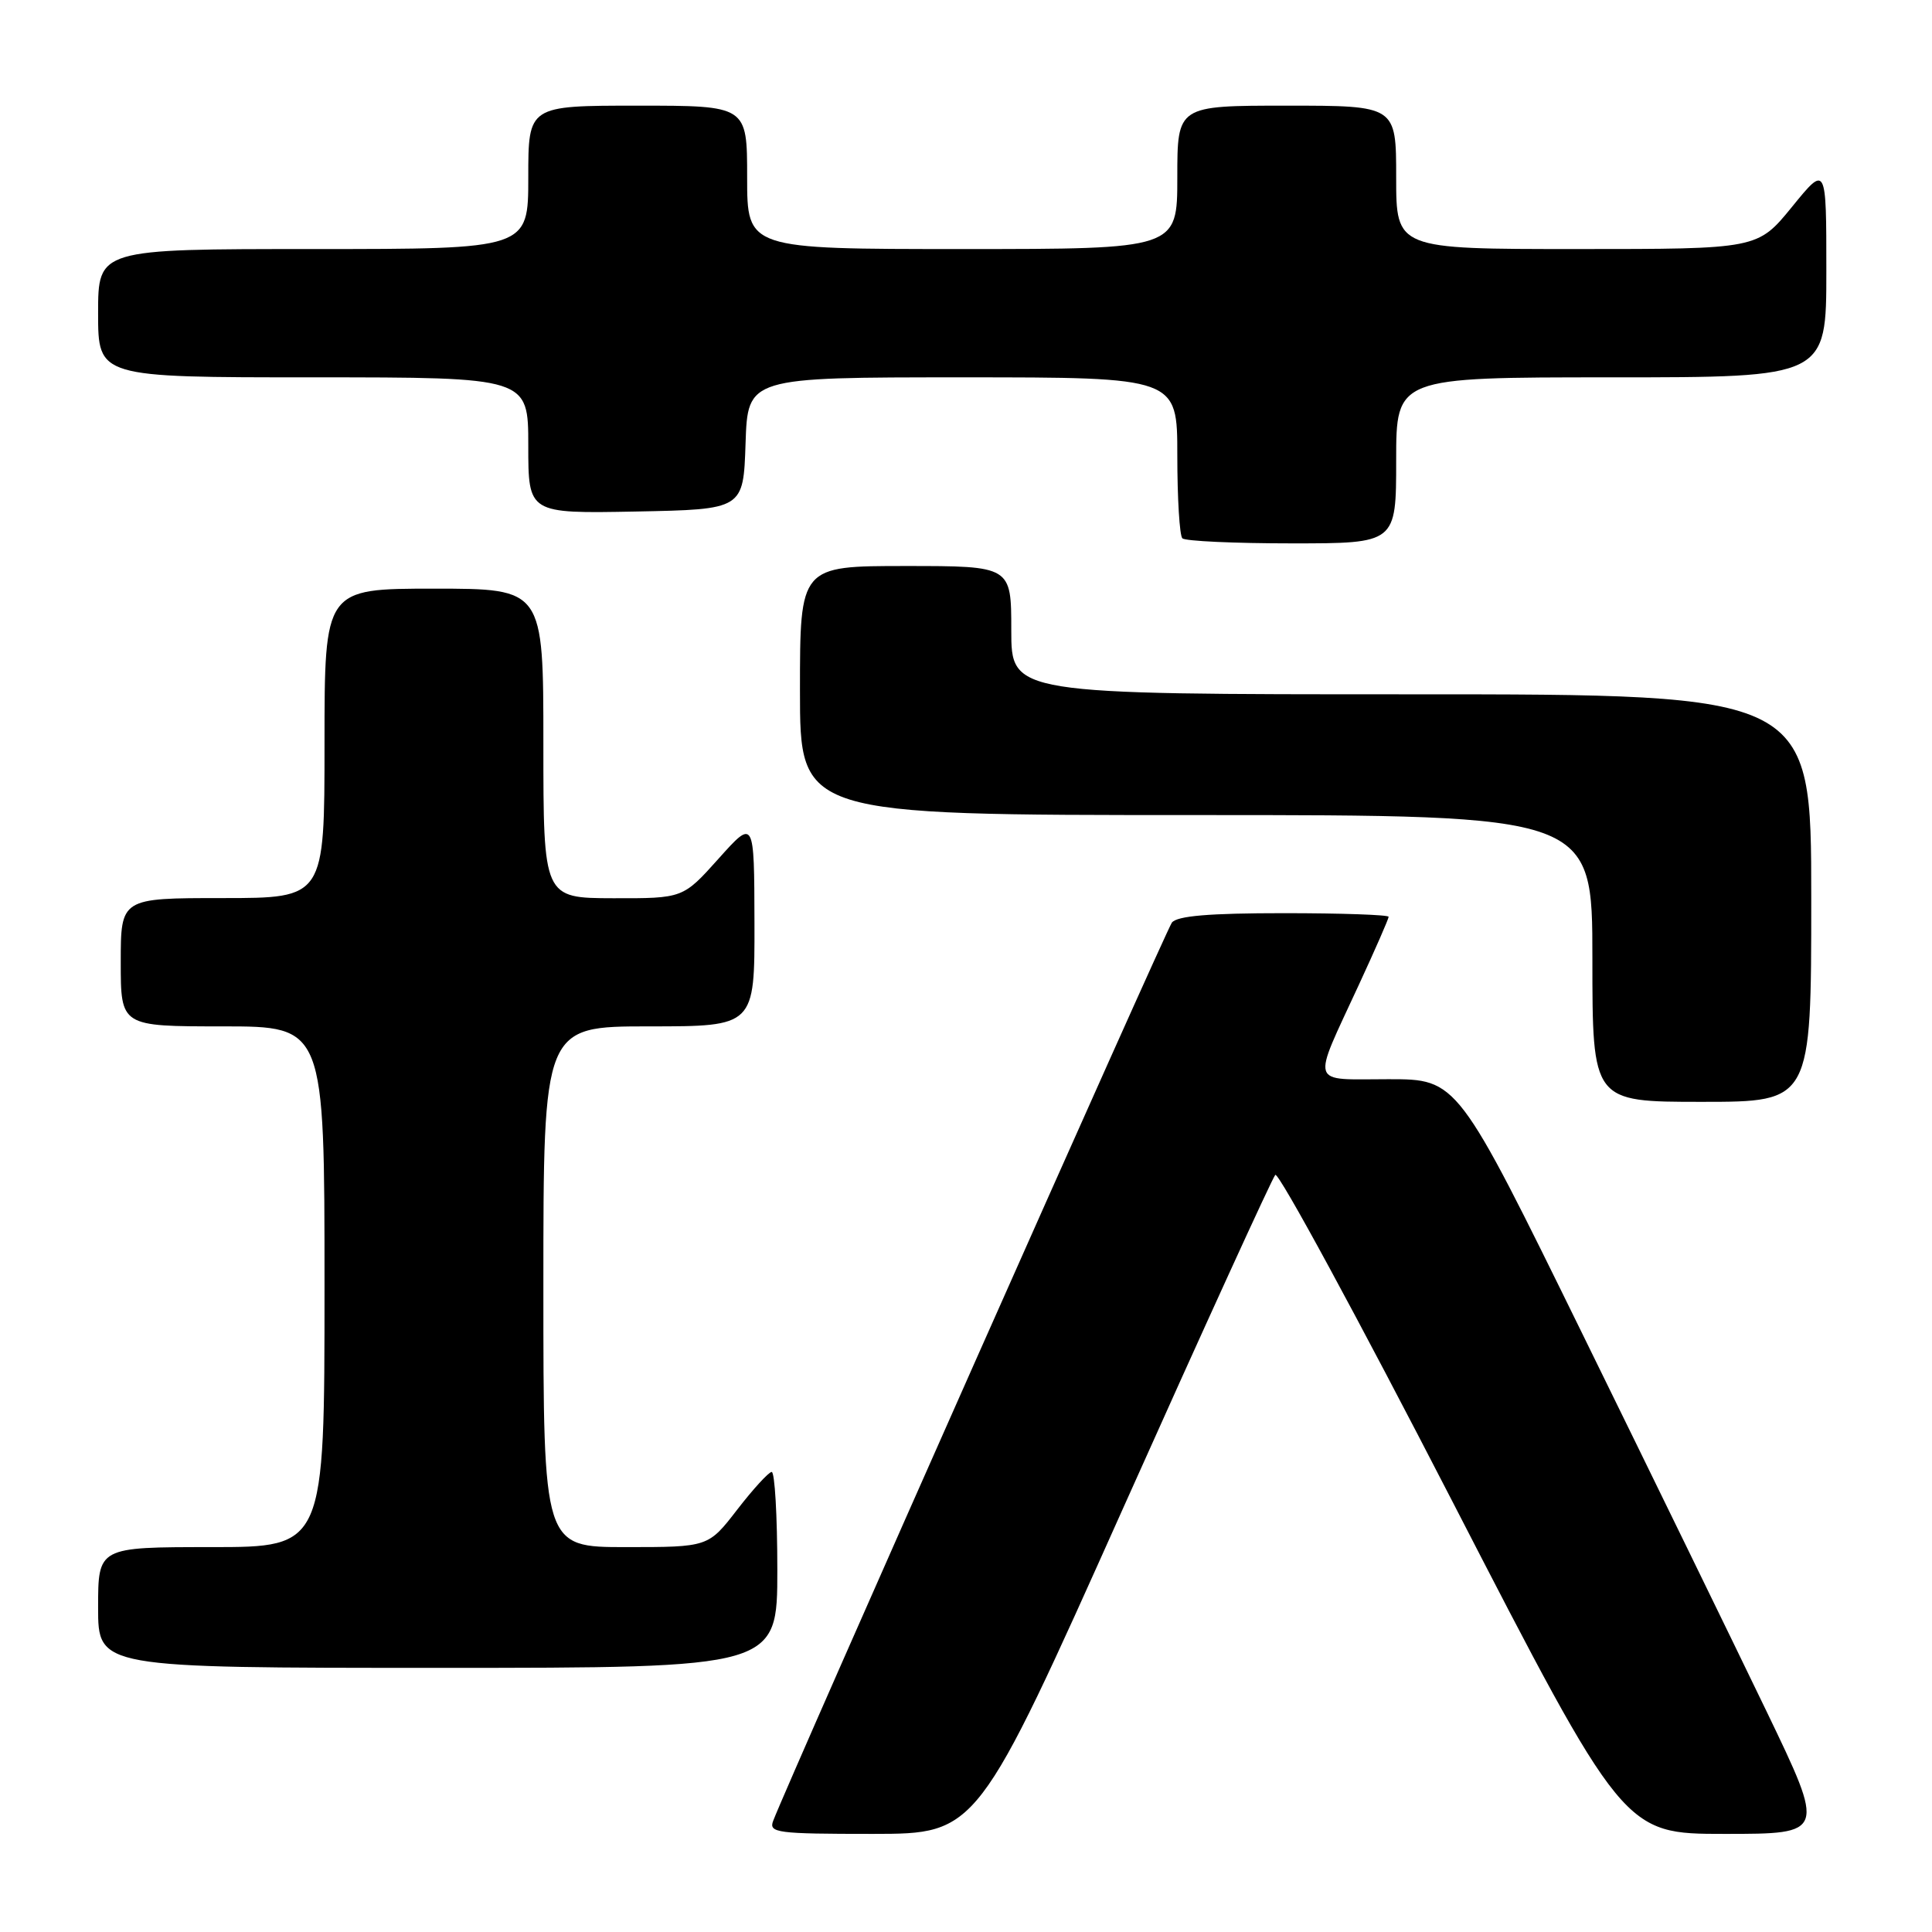 <?xml version="1.0" encoding="UTF-8" standalone="no"?>
<!DOCTYPE svg PUBLIC "-//W3C//DTD SVG 1.1//EN" "http://www.w3.org/Graphics/SVG/1.1/DTD/svg11.dtd" >
<svg xmlns="http://www.w3.org/2000/svg" xmlns:xlink="http://www.w3.org/1999/xlink" version="1.1" viewBox="0 0 256 256">
 <g >
 <path fill="currentColor"
d=" M 148.86 199.75 C 159.51 175.96 168.57 156.13 168.98 155.68 C 169.40 155.23 179.95 174.69 192.44 198.93 C 215.15 243.00 215.15 243.00 228.52 243.00 C 241.89 243.00 241.89 243.00 234.07 226.75 C 229.76 217.81 218.79 195.31 209.68 176.75 C 193.12 143.00 193.12 143.00 183.99 143.00 C 173.39 143.00 173.75 144.15 180.07 130.46 C 182.23 125.79 184.00 121.75 184.00 121.48 C 184.00 121.22 177.76 121.00 170.12 121.00 C 160.20 121.00 155.97 121.36 155.28 122.25 C 154.49 123.28 104.58 235.71 102.45 241.27 C 101.84 242.86 102.93 243.00 115.64 243.00 C 129.50 242.99 129.50 242.99 148.86 199.75 Z  M 103.00 208.00 C 103.00 200.85 102.66 195.02 102.25 195.04 C 101.84 195.07 99.78 197.32 97.68 200.04 C 93.85 205.00 93.85 205.00 82.93 205.00 C 72.00 205.00 72.00 205.00 72.00 170.50 C 72.00 136.00 72.00 136.00 86.00 136.00 C 100.00 136.00 100.00 136.00 99.97 122.25 C 99.94 108.50 99.94 108.50 95.22 113.77 C 90.50 119.04 90.50 119.04 81.25 119.02 C 72.00 119.00 72.00 119.00 72.00 98.50 C 72.00 78.00 72.00 78.00 57.50 78.00 C 43.00 78.00 43.00 78.00 43.00 98.50 C 43.00 119.00 43.00 119.00 29.50 119.00 C 16.00 119.00 16.00 119.00 16.00 127.50 C 16.00 136.00 16.00 136.00 29.50 136.00 C 43.00 136.00 43.00 136.00 43.00 170.50 C 43.00 205.00 43.00 205.00 28.00 205.00 C 13.00 205.00 13.00 205.00 13.00 213.00 C 13.00 221.00 13.00 221.00 58.00 221.00 C 103.00 221.00 103.00 221.00 103.00 208.00 Z  M 240.00 119.00 C 240.00 92.00 240.00 92.00 187.00 92.00 C 134.00 92.00 134.00 92.00 134.00 83.50 C 134.00 75.00 134.00 75.00 120.00 75.00 C 106.00 75.00 106.00 75.00 106.00 91.50 C 106.00 108.00 106.00 108.00 158.50 108.00 C 211.00 108.00 211.00 108.00 211.00 127.00 C 211.00 146.00 211.00 146.00 225.50 146.00 C 240.00 146.00 240.00 146.00 240.00 119.00 Z  M 185.00 61.00 C 185.00 50.00 185.00 50.00 213.50 50.00 C 242.00 50.00 242.00 50.00 242.00 35.91 C 242.00 21.82 242.00 21.82 237.45 27.41 C 232.89 33.00 232.89 33.00 208.95 33.00 C 185.00 33.00 185.00 33.00 185.00 23.50 C 185.00 14.00 185.00 14.00 170.50 14.00 C 156.00 14.00 156.00 14.00 156.00 23.50 C 156.00 33.00 156.00 33.00 127.50 33.00 C 99.00 33.00 99.00 33.00 99.00 23.50 C 99.00 14.00 99.00 14.00 84.50 14.00 C 70.00 14.00 70.00 14.00 70.00 23.50 C 70.00 33.00 70.00 33.00 41.50 33.00 C 13.00 33.00 13.00 33.00 13.00 41.50 C 13.00 50.00 13.00 50.00 41.50 50.00 C 70.00 50.00 70.00 50.00 70.00 59.03 C 70.00 68.05 70.00 68.05 84.25 67.78 C 98.50 67.50 98.50 67.50 98.79 58.75 C 99.08 50.00 99.08 50.00 127.54 50.00 C 156.00 50.00 156.00 50.00 156.00 60.33 C 156.00 66.02 156.30 70.97 156.67 71.33 C 157.03 71.70 163.56 72.00 171.17 72.00 C 185.00 72.00 185.00 72.00 185.00 61.00 Z "/>
</g>
</svg>